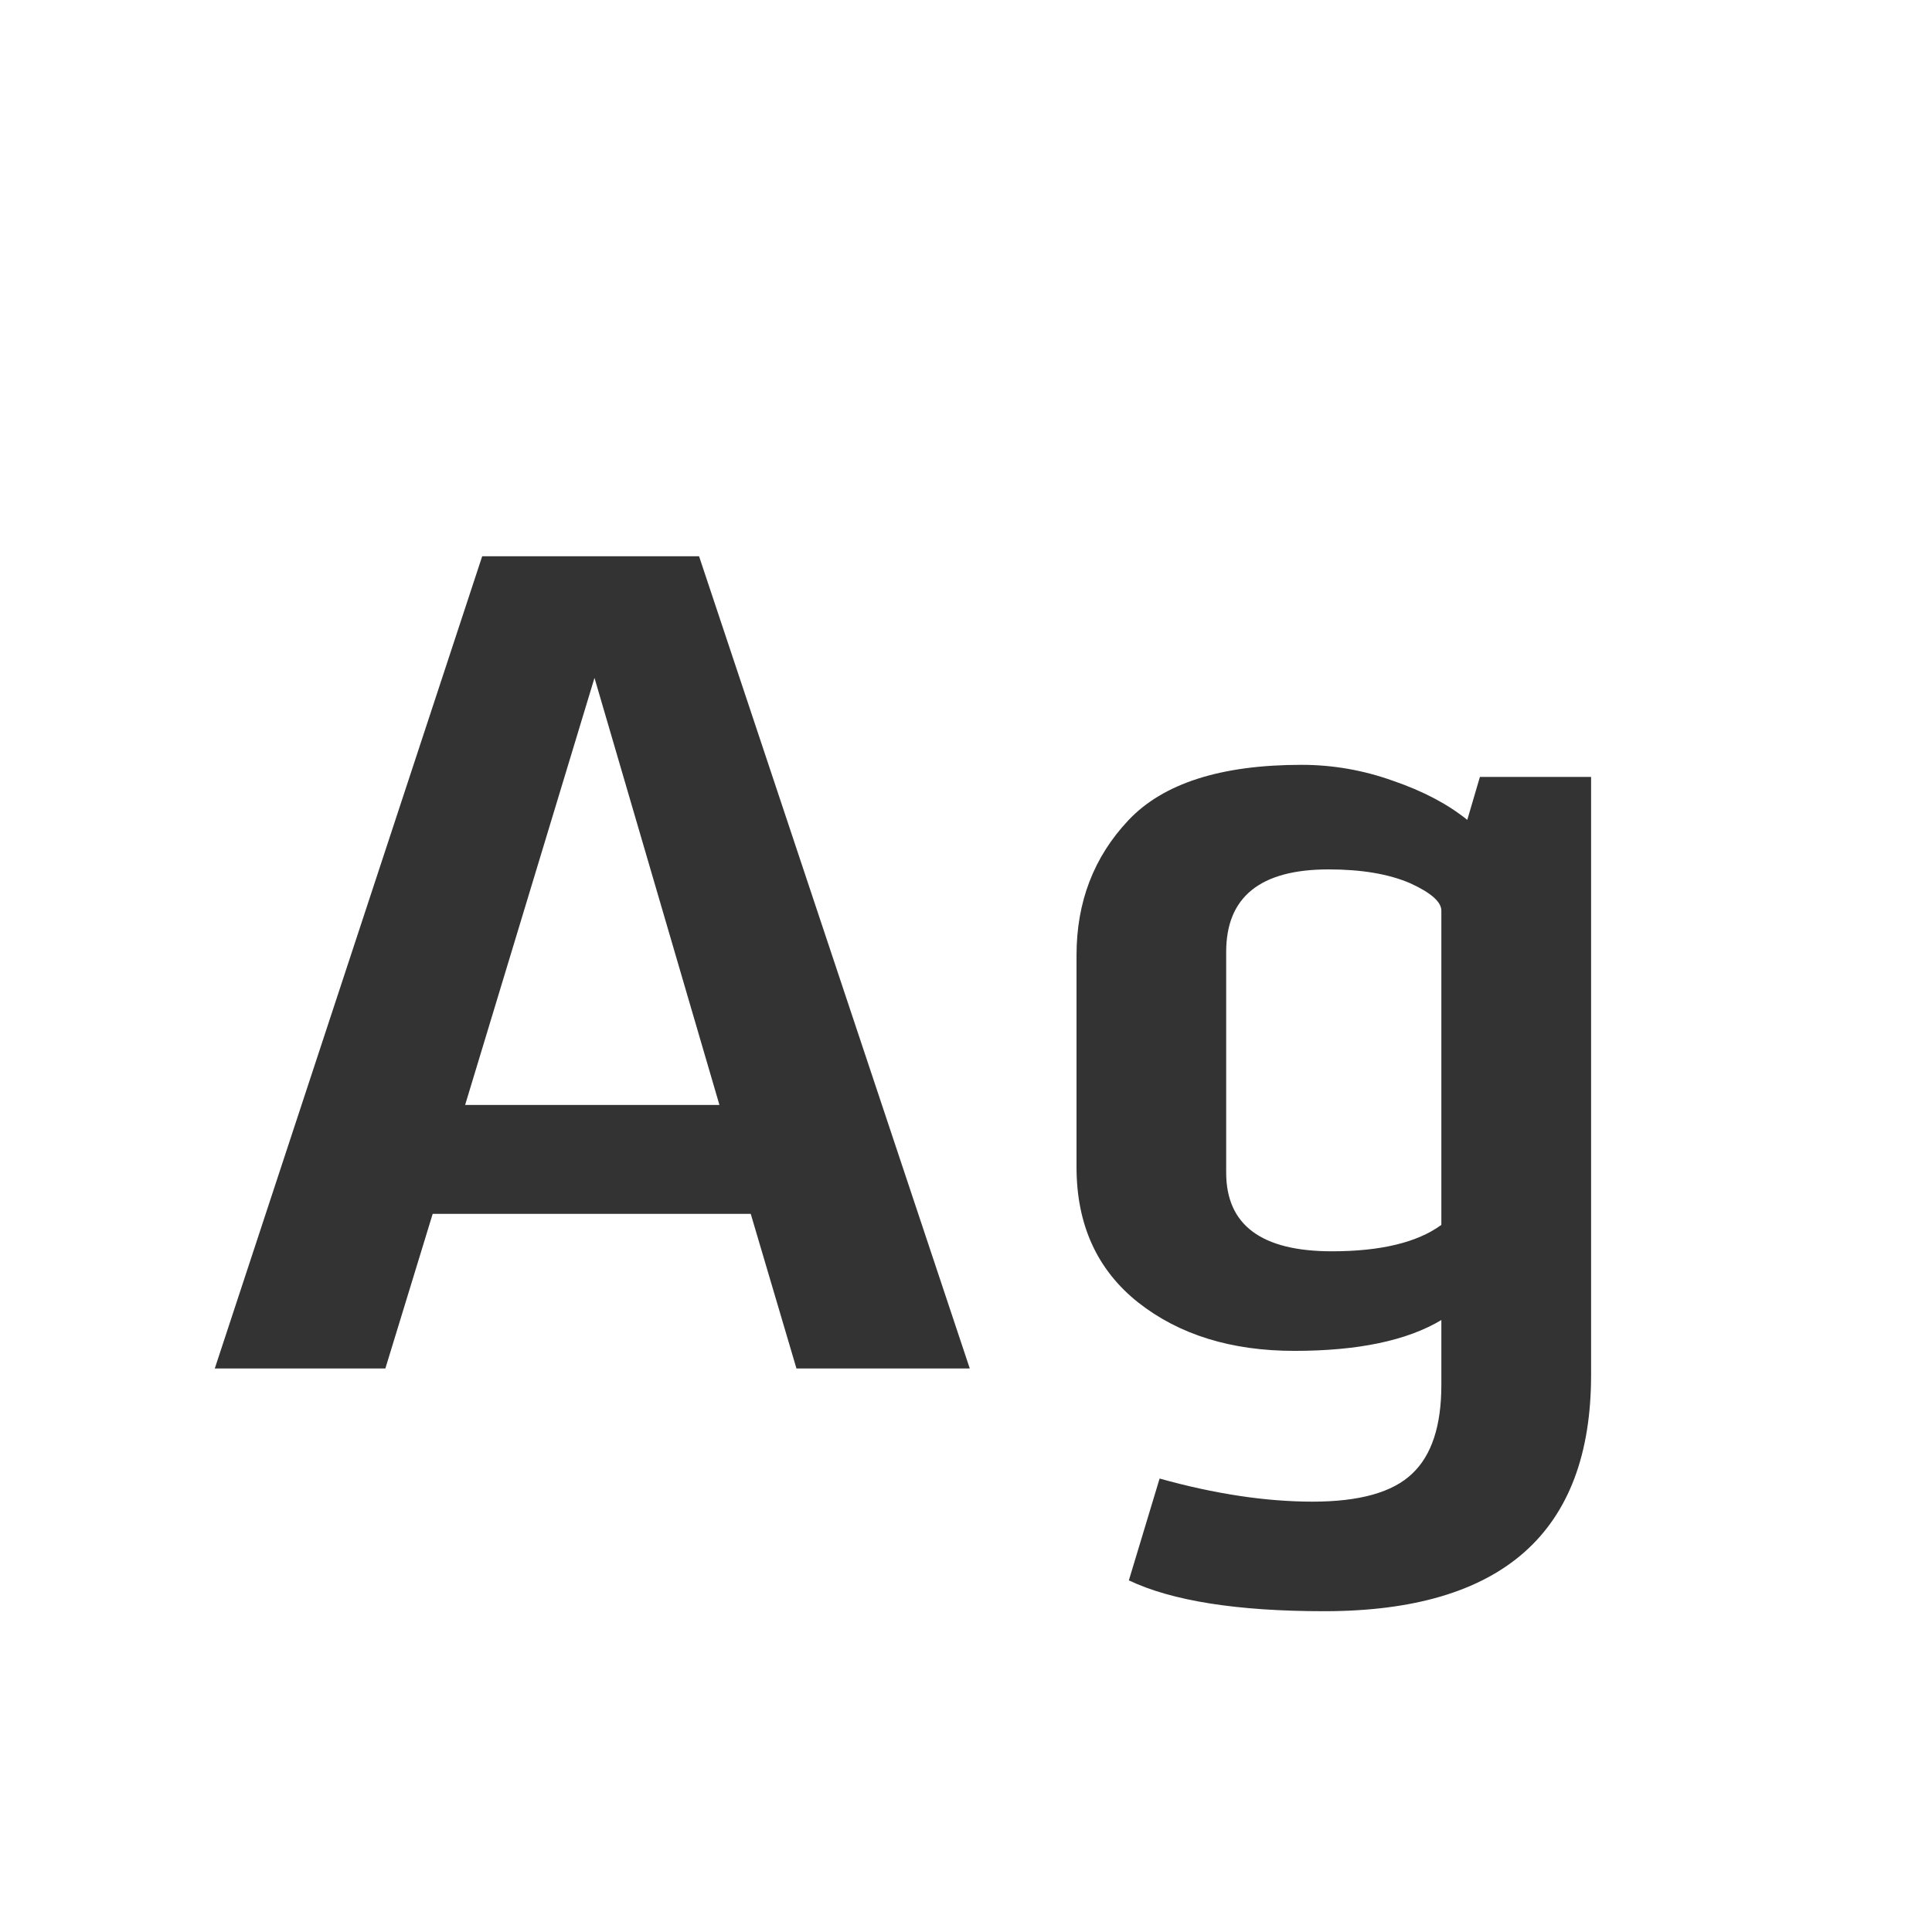 <svg width="24" height="24" viewBox="0 0 24 24" fill="none" xmlns="http://www.w3.org/2000/svg">
<path d="M5.778 13.726H8.937L7.385 8.421L5.778 13.726ZM2.668 17L5.99 6.91H8.684L12.047 17H9.894L9.326 15.079H5.375L4.787 17H2.668ZM16.545 15.544C17.151 15.544 17.605 15.435 17.905 15.216V11.312C17.905 11.203 17.775 11.089 17.516 10.971C17.251 10.857 16.914 10.8 16.504 10.8C15.656 10.8 15.232 11.142 15.232 11.825V14.566C15.232 15.218 15.67 15.544 16.545 15.544ZM16.449 20.015C15.369 20.015 14.56 19.887 14.023 19.632L14.405 18.367C15.093 18.559 15.727 18.654 16.306 18.654C16.889 18.654 17.301 18.538 17.543 18.306C17.785 18.078 17.905 17.711 17.905 17.205V16.398C17.477 16.654 16.869 16.781 16.08 16.781C15.296 16.781 14.649 16.581 14.139 16.18C13.628 15.774 13.373 15.213 13.373 14.498V11.866C13.373 11.205 13.587 10.647 14.016 10.191C14.449 9.731 15.166 9.501 16.169 9.501C16.556 9.501 16.935 9.567 17.304 9.699C17.677 9.827 17.985 9.989 18.227 10.185L18.384 9.651H19.765V17.082C19.765 19.037 18.66 20.015 16.449 20.015Z" fill="#333333"/>
</svg>
